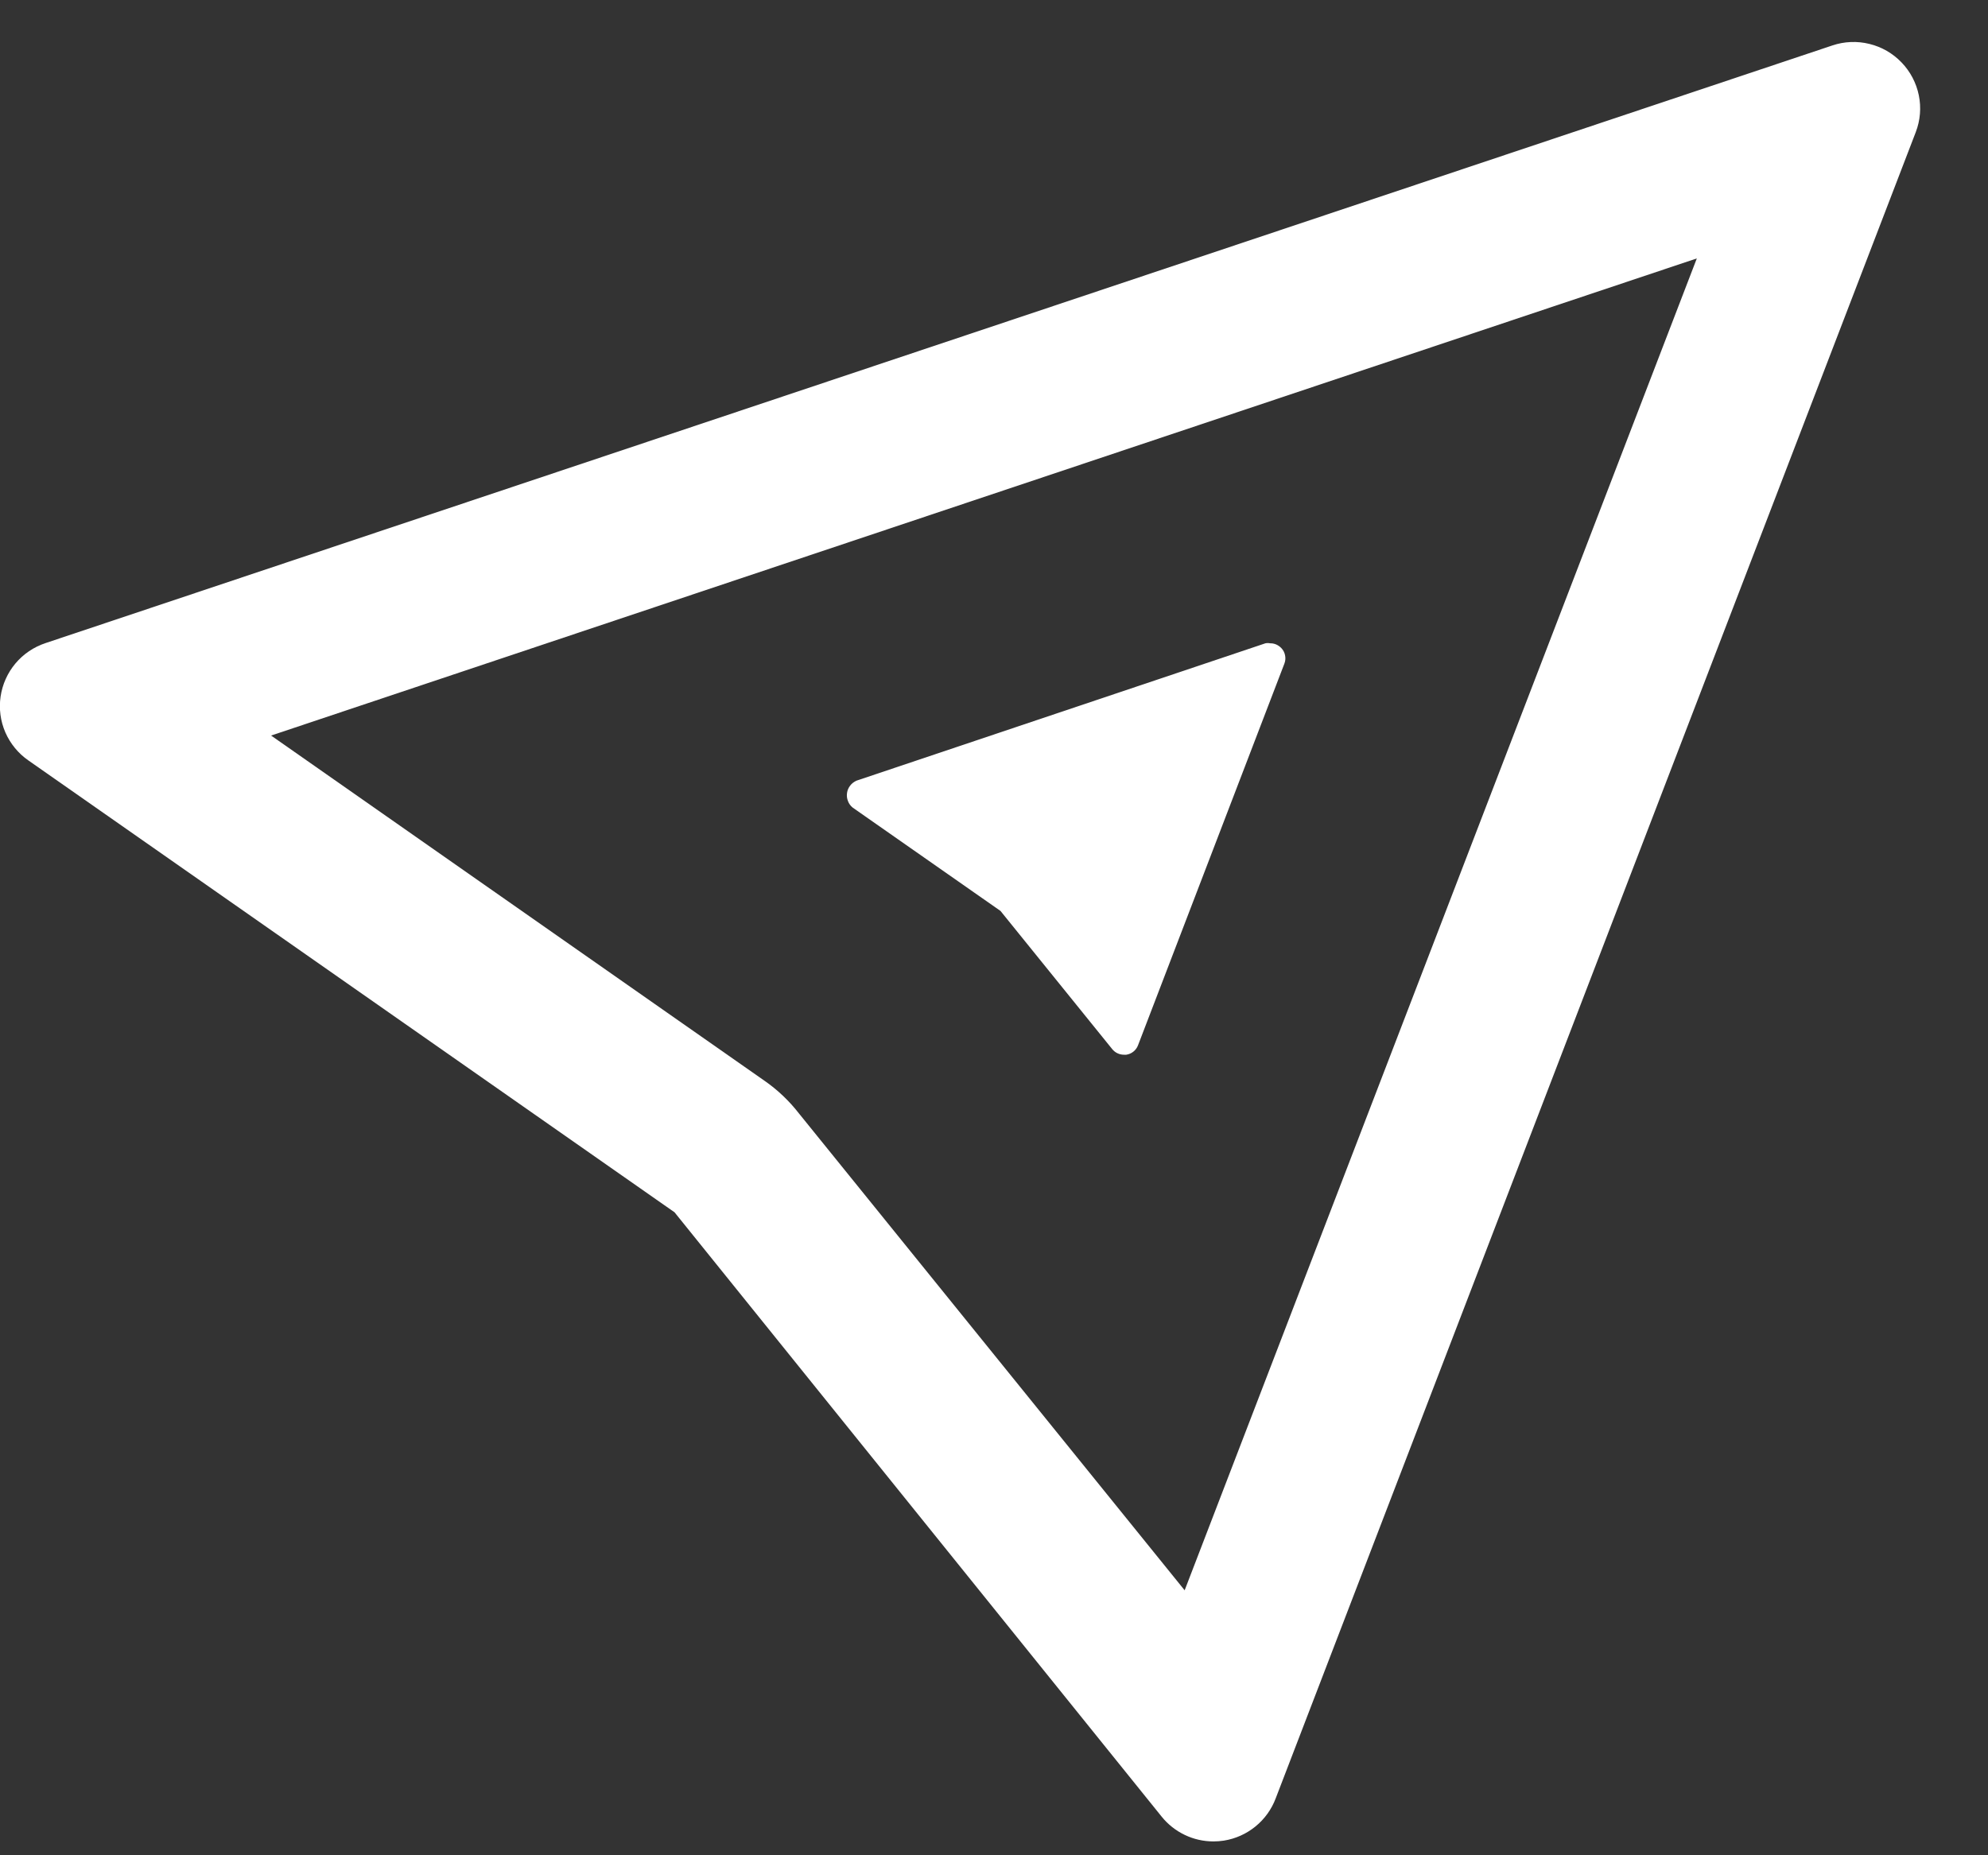 <svg xmlns="http://www.w3.org/2000/svg" width="30" height="28" viewBox="0 0 30 28" fill="none">
    <rect x="0" y="0" width="30" height="28" fill="#333333" stroke="none"/>
    <g clip-path="url(#clip0)">
        <path
            d="M28.696 0.943C28.564 0.805 28.396 0.708 28.211 0.663C28.026 0.617 27.832 0.625 27.651 0.686L0.686 9.706C0.509 9.765 0.352 9.871 0.233 10.013C0.113 10.156 0.036 10.329 0.009 10.512C-0.018 10.696 0.007 10.884 0.081 11.054C0.156 11.225 0.276 11.371 0.429 11.477L10.179 18.296L17.53 27.417C17.624 27.534 17.743 27.628 17.879 27.693C18.014 27.758 18.162 27.791 18.312 27.791C18.365 27.791 18.417 27.787 18.469 27.779C18.644 27.751 18.809 27.677 18.946 27.565C19.084 27.453 19.189 27.306 19.251 27.141L28.91 1.994C28.978 1.817 28.994 1.624 28.956 1.438C28.918 1.252 28.828 1.08 28.696 0.943V0.943ZM17.877 24.001L12.054 16.801C11.911 16.617 11.741 16.455 11.551 16.321L4.091 11.101L25.606 3.9L17.877 24.001Z"
            fill="white" />
        <path
            d="M19.333 9.778C19.311 9.756 19.285 9.738 19.257 9.726C19.228 9.714 19.198 9.708 19.167 9.709C19.143 9.704 19.118 9.704 19.095 9.709L12.925 11.782C12.887 11.799 12.854 11.824 12.829 11.857C12.804 11.89 12.787 11.928 12.782 11.969C12.776 12.01 12.781 12.051 12.796 12.089C12.81 12.128 12.835 12.162 12.867 12.188L15.098 13.748L16.782 15.831C16.803 15.858 16.83 15.88 16.861 15.895C16.892 15.91 16.926 15.918 16.96 15.918H16.996C17.036 15.912 17.074 15.896 17.105 15.87C17.136 15.845 17.16 15.812 17.174 15.774L19.383 10.013C19.398 9.973 19.401 9.93 19.392 9.888C19.384 9.847 19.363 9.808 19.333 9.778V9.778Z"
            fill="white" />
    </g>
    <defs>
        <clipPath id="clip0">
            <rect width="30" height="28" fill="white" />
        </clipPath>
    </defs>
</svg>